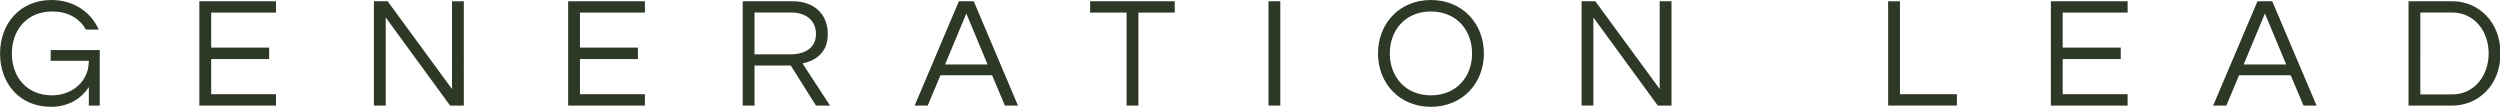 <?xml version="1.0" encoding="UTF-8" standalone="no"?>
<!-- Created with Inkscape (http://www.inkscape.org/) -->

<svg
   width="31.322mm"
   height="1.338mm"
   viewBox="0 0 31.322 1.338"
   version="1.1"
   id="svg9479"
   inkscape:version="1.1.1 (c3084ef, 2021-09-22)"
   sodipodi:docname="slogan.svg"
   xmlns:inkscape="http://www.inkscape.org/namespaces/inkscape"
   xmlns:sodipodi="http://sodipodi.sourceforge.net/DTD/sodipodi-0.dtd"
   xmlns="http://www.w3.org/2000/svg"
   xmlns:svg="http://www.w3.org/2000/svg">
  <sodipodi:namedview
     id="namedview9481"
     pagecolor="#ffffff"
     bordercolor="#666666"
     borderopacity="1.0"
     inkscape:pageshadow="2"
     inkscape:pageopacity="0.0"
     inkscape:pagecheckerboard="0"
     inkscape:document-units="mm"
     showgrid="false"
     inkscape:zoom="0.57905443"
     inkscape:cx="104.48068"
     inkscape:cy="257.31605"
     inkscape:window-width="1312"
     inkscape:window-height="872"
     inkscape:window-x="0"
     inkscape:window-y="0"
     inkscape:window-maximized="0"
     inkscape:current-layer="layer1" />
  <defs
     id="defs9476" />
  <g
     inkscape:label="Layer 1"
     inkscape:groupmode="layer"
     id="layer1"
     transform="translate(-77.094,-80.206)">
    <g
       data-v-fde0c5aa=""
       id="cfd04cda-8594-4eaf-919a-9884f1ac2bc5"
       fill="#2d3826"
       transform="matrix(0.141,0,0,0.141,77.017,79.91)">
      <path
         d="m 5.11,2.1 c -2.79,0 -4.56,2.11 -4.56,4.75 0,2.63 1.7,4.74 4.53,4.74 1.68,0 2.77,-0.85 3.36,-1.75 v 1.64 H 9.41 V 6.55 H 5.05 V 7.5 h 3.39 c 0,1.94 -1.59,3.07 -3.27,3.07 -2.26,0 -3.57,-1.64 -3.57,-3.72 0,-2.09 1.34,-3.73 3.59,-3.73 1.42,0 2.43,0.62 2.99,1.61 H 9.32 C 8.64,3.18 7.1,2.1 5.11,2.1 Z M 25.07,3.22 V 2.21 h -6.81 v 9.27 h 6.81 V 10.47 H 19.31 V 7.35 h 5.15 V 6.33 H 19.31 V 3.22 Z M 40.71,2.21 v 7.8 l -5.72,-7.8 h -1.22 v 9.27 h 1.05 V 3.65 l 5.72,7.83 h 1.22 V 2.21 Z M 57.85,3.22 V 2.21 h -6.82 v 9.27 h 6.82 V 10.47 H 52.08 V 7.35 h 5.15 V 6.33 H 52.08 V 3.22 Z m 9.74,4.7 h 3.22 l 2.24,3.56 H 74.3 L 71.86,7.74 C 72.9,7.5 74.1,6.9 74.1,5.11 c 0,-1.76 -1.22,-2.9 -3.12,-2.9 h -4.44 v 9.27 h 1.05 z m 0,-4.71 h 3.26 c 1.32,0 2.2,0.72 2.2,1.9 0,1.44 -1.26,1.82 -2.25,1.82 h -3.21 z m 19.48,-1 h -1.32 l -3.93,9.27 h 1.16 l 1.13,-2.69 h 4.59 l 1.14,2.69 H 91 Z M 84.52,7.83 86.41,3.3 88.3,7.83 Z m 20.41,-5.62 h -7.52 v 1.01 h 3.24 v 8.26 h 1.05 V 3.22 h 3.23 z m 9.38,0 h -1.05 v 9.27 h 1.05 z M 127.69,2.1 c -2.81,0 -4.7,2.11 -4.7,4.75 0,2.63 1.89,4.74 4.7,4.74 2.82,0 4.71,-2.11 4.71,-4.74 0,-2.64 -1.89,-4.75 -4.71,-4.75 z m 0,8.47 c -2.25,0 -3.65,-1.64 -3.65,-3.72 0,-2.09 1.4,-3.73 3.65,-3.73 2.26,0 3.66,1.64 3.66,3.73 0,2.08 -1.4,3.72 -3.66,3.72 z m 20.33,-8.36 v 7.8 l -5.72,-7.8 h -1.22 v 9.27 h 1.05 V 3.65 l 5.72,7.83 h 1.22 V 2.21 Z m 20.3,0 v 9.27 h 6.11 v -1.01 h -5.06 V 2.21 Z M 189.6,3.22 V 2.21 h -6.82 v 9.27 h 6.82 v -1.01 h -5.77 V 7.35 h 5.16 V 6.33 h -5.16 V 3.22 Z m 12.85,-1.01 h -1.31 l -3.94,9.27 h 1.17 l 1.13,-2.69 h 4.59 l 1.14,2.69 h 1.16 z m -2.54,5.62 1.89,-4.53 1.89,4.53 z m 18.56,-5.62 h -3.91 v 9.27 h 3.91 c 2.21,0 4.26,-1.74 4.26,-4.63 0,-2.9 -2.05,-4.64 -4.26,-4.64 z m -0.04,8.28 h -2.82 V 3.21 h 2.82 c 1.97,0 3.25,1.65 3.25,3.64 0,1.98 -1.28,3.64 -3.25,3.64 z"
         id="path25" />
    </g>
  </g>
</svg>
